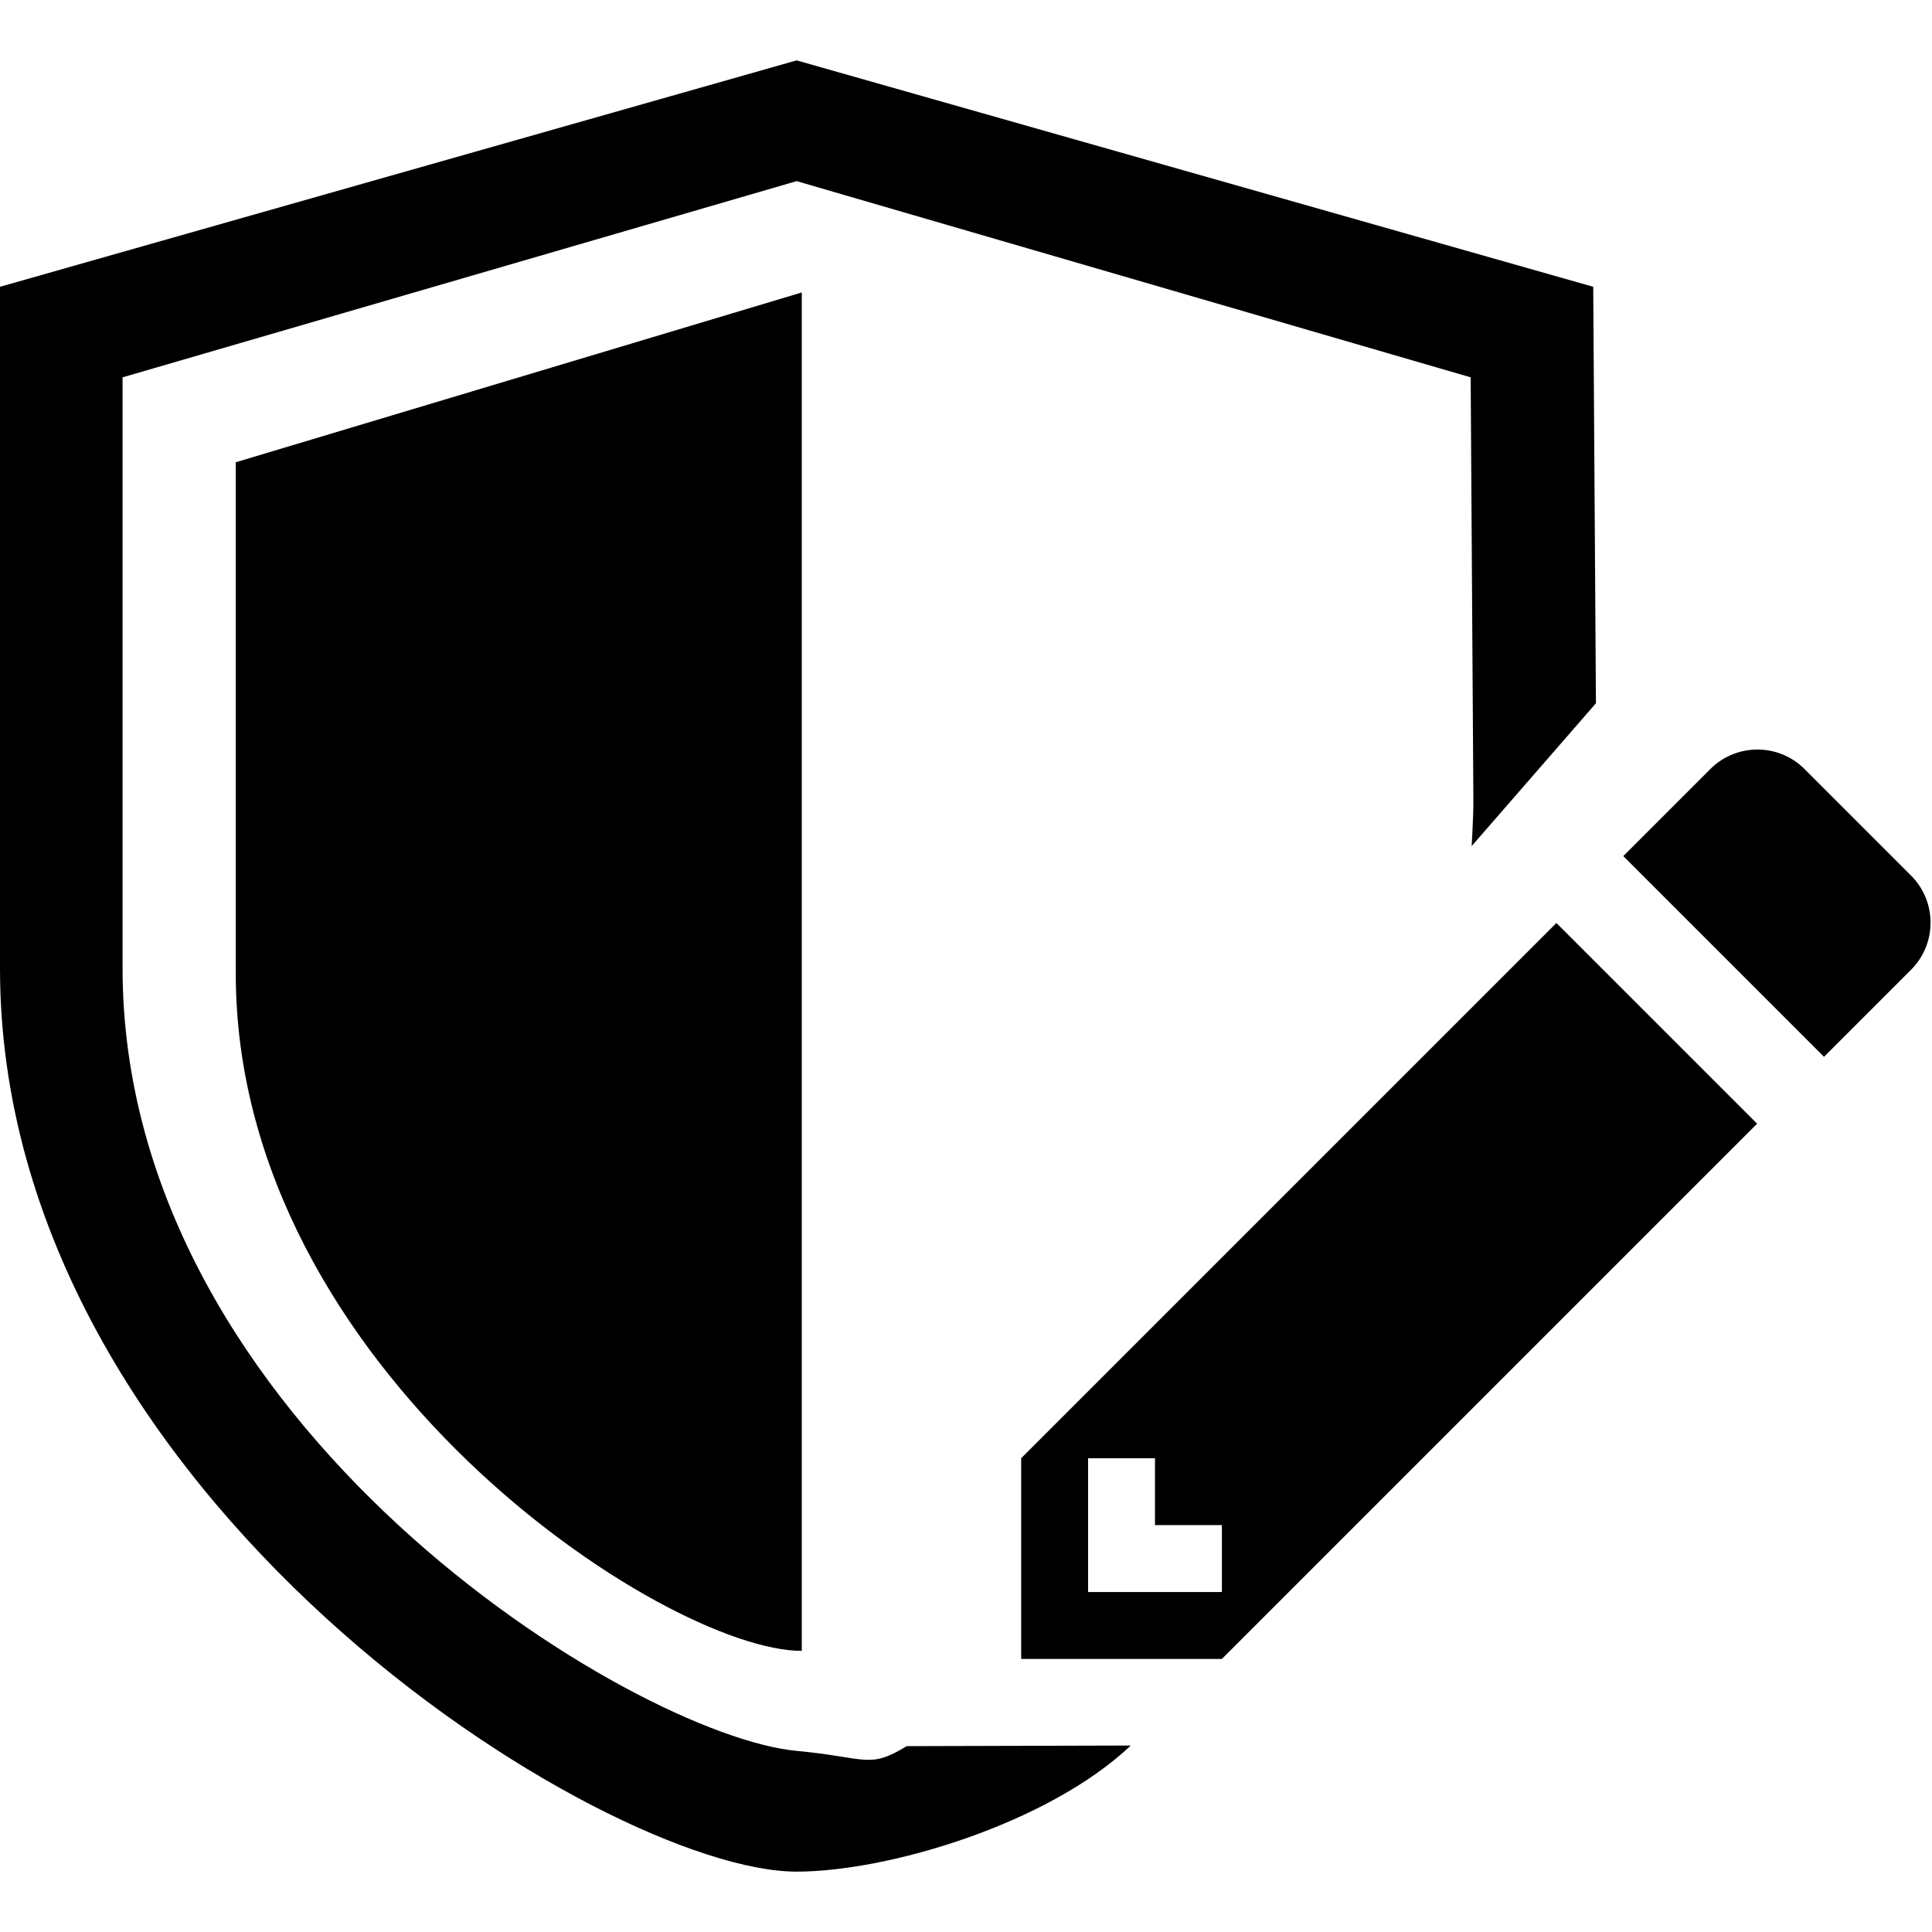 <?xml version="1.0" encoding="UTF-8" standalone="no"?>
<svg
   xmlns:dc="http://purl.org/dc/elements/1.1/"
   xmlns:cc="http://creativecommons.org/ns#"
   xmlns:rdf="http://www.w3.org/1999/02/22-rdf-syntax-ns#"
   xmlns:svg="http://www.w3.org/2000/svg"
   xmlns="http://www.w3.org/2000/svg"
   xmlns:sodipodi="http://sodipodi.sourceforge.net/DTD/sodipodi-0.dtd"
   xmlns:inkscape="http://www.inkscape.org/namespaces/inkscape"
   width="512"
   height="512"
   viewBox="0 0 512 512"
   version="1.1"
   id="svg4"
   sodipodi:docname="shield-edit.svg"
   inkscape:version="0.92.4 (5da689c313, 2019-01-14)">
  <defs
     id="defs8" />
  <sodipodi:namedview
     pagecolor="#ffffff"
     bordercolor="#666666"
     borderopacity="1"
     objecttolerance="10"
     gridtolerance="10"
     guidetolerance="10"
     inkscape:pageopacity="0"
     inkscape:pageshadow="2"
     inkscape:window-width="1920"
     inkscape:window-height="1015"
     id="namedview6"
     showgrid="false"
     inkscape:zoom="0.921875"
     inkscape:cx="107.46893"
     inkscape:cy="306.25424"
     inkscape:window-x="0"
     inkscape:window-y="0"
     inkscape:window-maximized="1"
     inkscape:current-layer="svg4"
     fit-margin-top="0"
     fit-margin-left="0"
     fit-margin-right="0"
     fit-margin-bottom="0" />
  <g
     id="g817"
     transform="translate(0,-16)">
    <path
       style="stroke-width:1"
       inkscape:connector-curvature="0"
       id="path2"
       d="m 62.479,138.5 150,-45 v 360 c -36.21,0 -150,-74.46 -150,-179.55 z" />
    <path
       id="path2-3"
       d="m 270.622,402.442 v 53.19 h 53.19 l 141.84,-141.84 -53.19,-53.19 z m 53.19,35.46 h -35.46 v -35.46 h 17.73 v 17.73 h 17.73 z m 182.619,-164.889 -23.049,23.049 -53.19,-53.19 23.049,-23.049 a 17.659,17.659 0 0 1 24.999,0 l 28.191,28.191 c 6.915,6.915 6.915,18.085 0,24.999 z"
       style="fill-rule:evenodd;stroke-width:1"
       inkscape:connector-curvature="0" />
    <path
       sodipodi:nodetypes="ccssccsscccscccc"
       style="stroke-width:1"
       id="path821"
       d="M 211.11,32 0,92 V 272.608 C 0,412.704 160.119,512 211.11,512 c 24.067,0 66.503,-12.56 88.561,-33.416 l -59.378,0.162 c -10.087,6.155 -10.521,2.998 -29.183,1.253 C 168.166,475.986 32.479,393.92 32.479,272.512 V 116 L 211.11,64 389.742,116 l 0.719,112.063 c 0.026,4.096 -0.455,12.16 -0.455,12.16 L 422.94,202.367 422.221,92 Z"
       inkscape:connector-curvature="0" />
  </g>
</svg>
